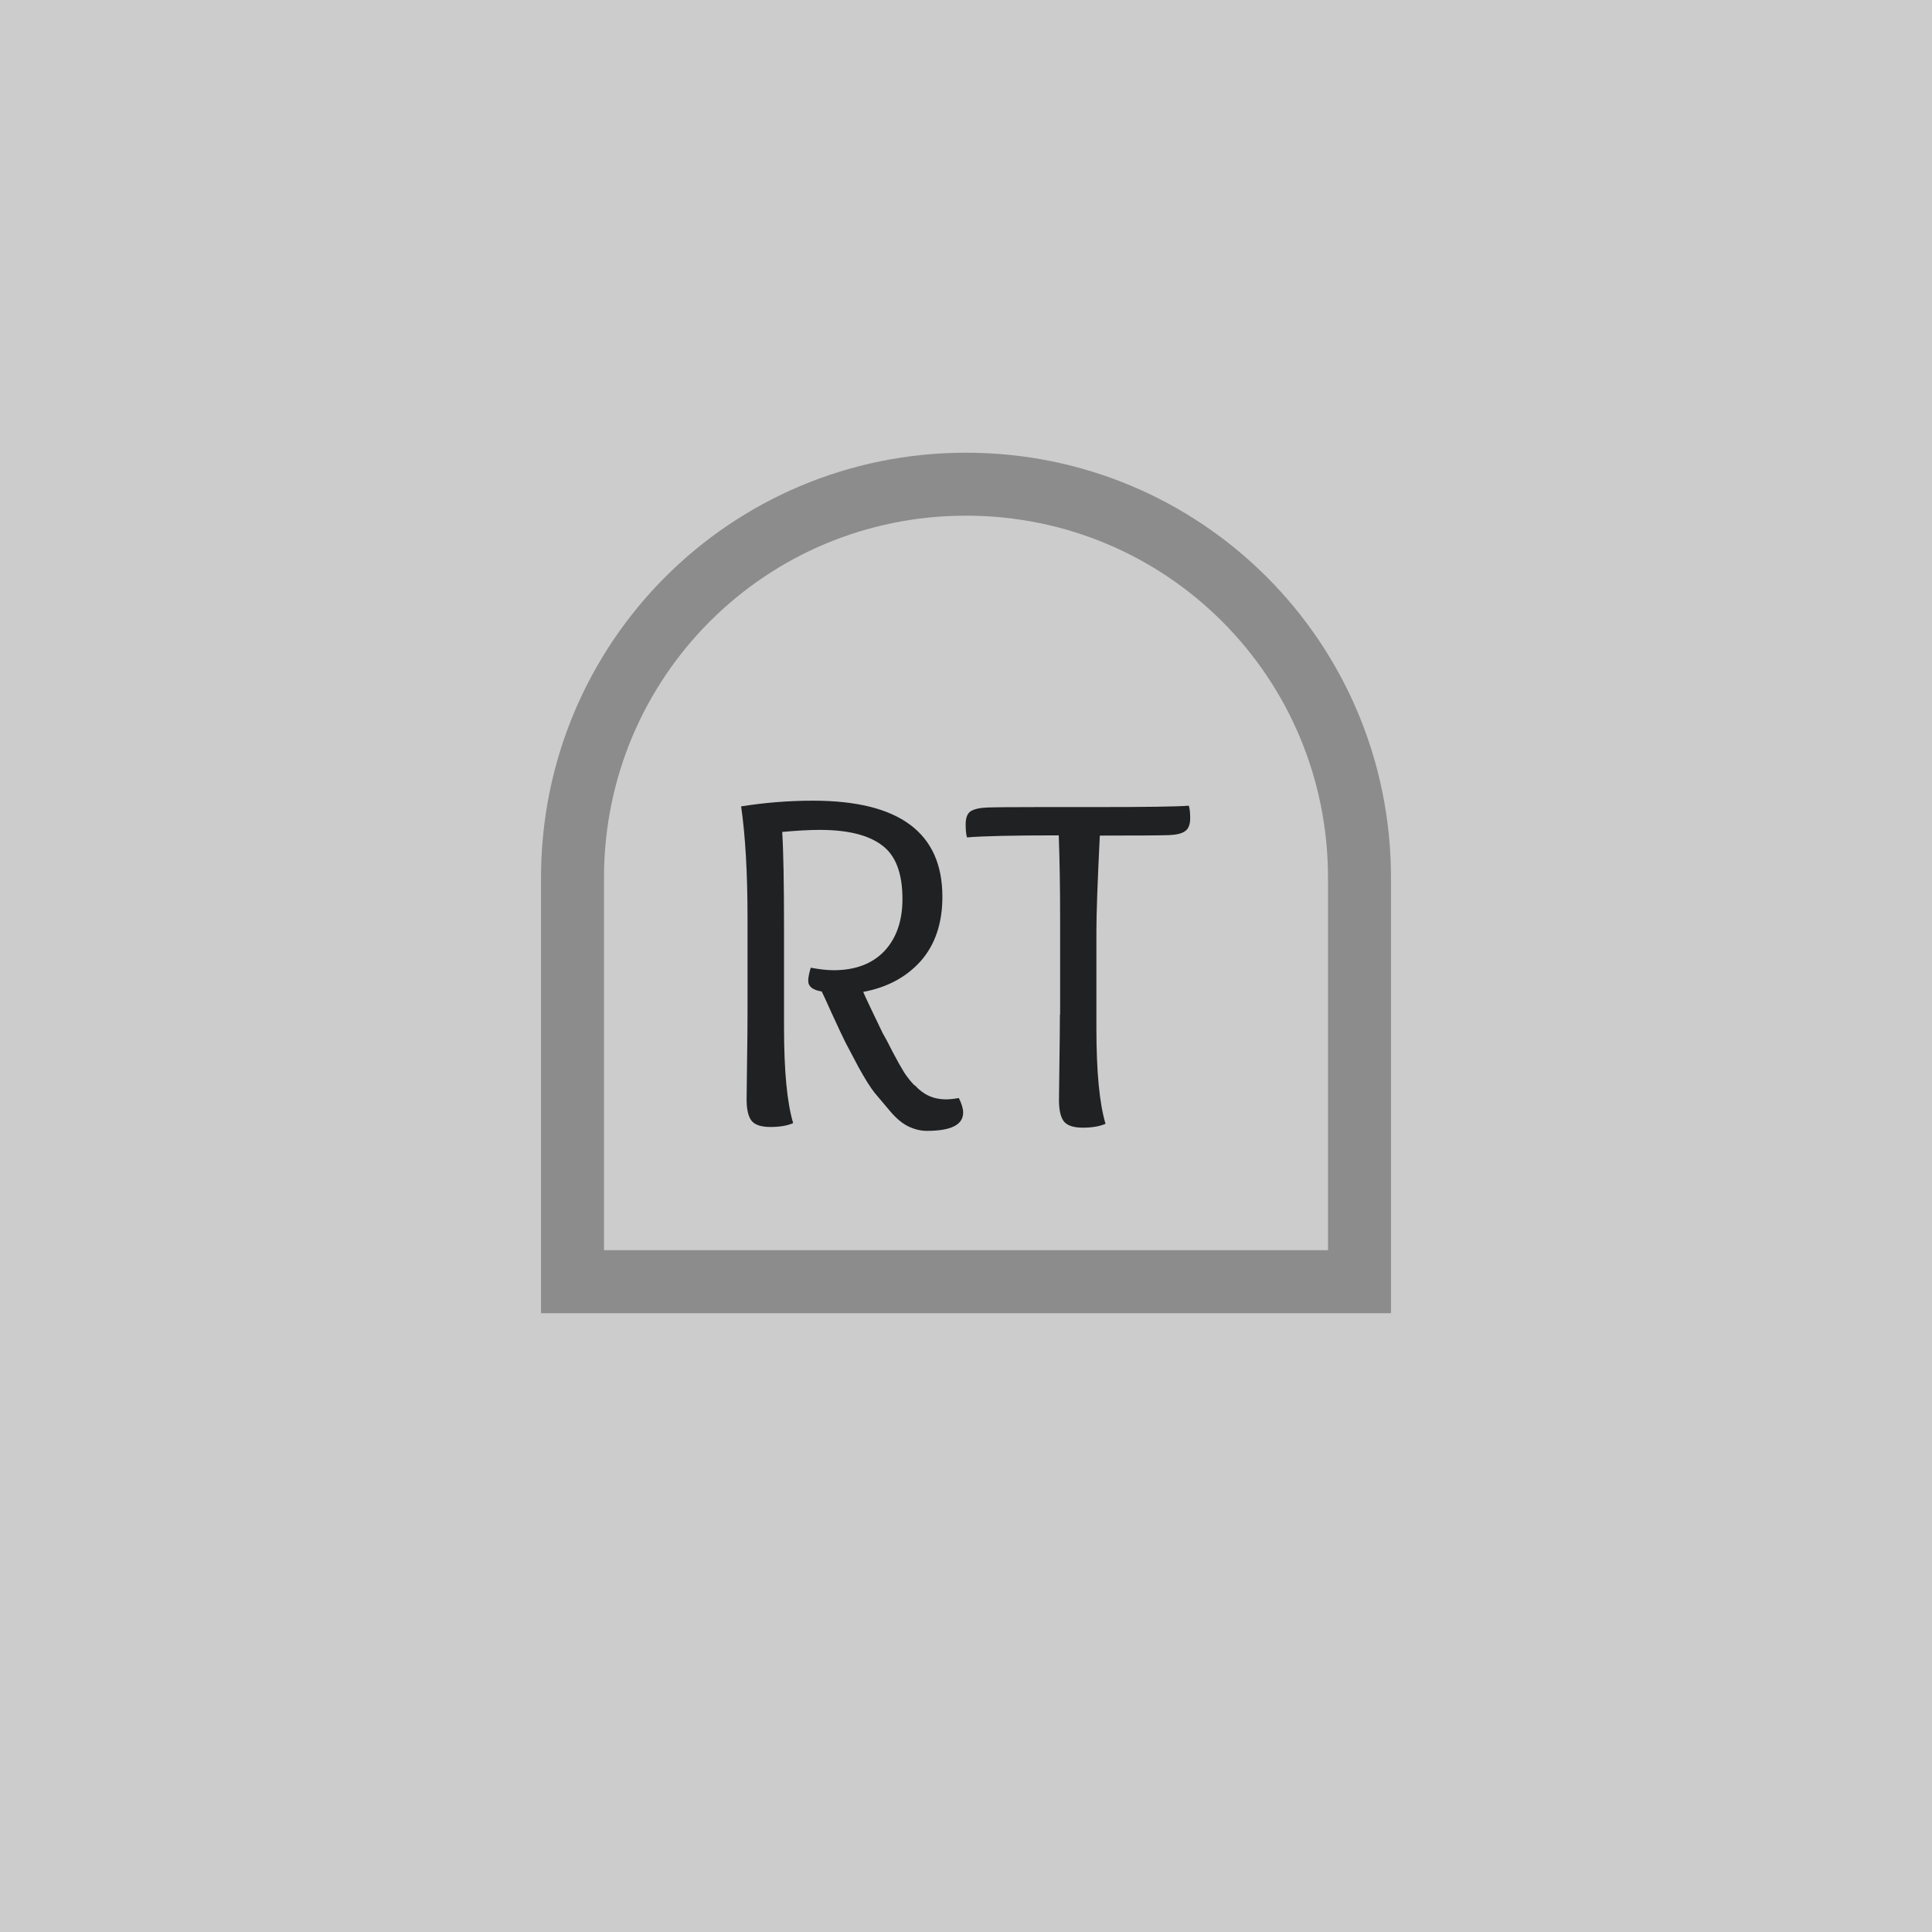 <?xml version="1.0" encoding="UTF-8" standalone="no"?>
<svg
   xmlns:dc="http://purl.org/dc/elements/1.1/"
   xmlns:cc="http://creativecommons.org/ns#"
   xmlns:rdf="http://www.w3.org/1999/02/22-rdf-syntax-ns#"
   xmlns:svg="http://www.w3.org/2000/svg"
   xmlns="http://www.w3.org/2000/svg"
   xmlns:sodipodi="http://sodipodi.sourceforge.net/DTD/sodipodi-0.dtd"
   xmlns:inkscape="http://www.inkscape.org/namespaces/inkscape"
   inkscape:export-ydpi="96"
   inkscape:export-xdpi="96"
   inkscape:export-filename="D:\Calcatz\Icon Pack\Adventure Narative Inspired by Arrival\GUI\Navigation Buttons\Xbox\Light\png\rt.png"
   sodipodi:docname="rt.svg"
   inkscape:version="1.0 (4035a4fb49, 2020-05-01)"
   id="svg3079"
   version="1.1"
   viewBox="0 0 8.467 8.467"
   height="32"
   width="32">
  <defs
     id="defs3073" />
  <sodipodi:namedview
     inkscape:window-maximized="1"
     inkscape:window-y="-8"
     inkscape:window-x="-8"
     inkscape:window-height="705"
     inkscape:window-width="1366"
     fit-margin-bottom="0"
     fit-margin-right="0"
     fit-margin-left="0"
     fit-margin-top="0"
     showgrid="false"
     inkscape:document-rotation="0"
     inkscape:current-layer="layer1"
     inkscape:document-units="mm"
     inkscape:cy="134.46375"
     inkscape:cx="198.57692"
     inkscape:zoom="1.2339194"
     inkscape:pageshadow="2"
     inkscape:pageopacity="0.0"
     borderopacity="1.0"
     bordercolor="#666666"
     pagecolor="#ffffff"
     id="base"
     units="px" />
  <g
     transform="translate(123.289,-84.862)"
     id="layer1"
     inkscape:groupmode="layer"
     inkscape:label="Layer 1">
    <rect
       y="84.862"
       x="-123.289"
       height="8.467"
       width="8.467"
       id="rect833"
       style="fill:#cccccc;fill-opacity:1;stroke-width:0.111;stroke-linecap:round;paint-order:fill markers stroke" />
    <path
       d="m -119.279,89.619 q 0.055,0.061 0.135,0.061 0.025,0 0.057,-0.006 0.019,0.038 0.019,0.064 0,0.08 -0.159,0.08 -0.04,0 -0.08,-0.019 -0.04,-0.019 -0.08,-0.066 -0.04,-0.047 -0.07,-0.083 -0.028,-0.036 -0.07,-0.112 -0.04,-0.076 -0.057,-0.108 -0.017,-0.034 -0.057,-0.121 -0.04,-0.089 -0.047,-0.102 -0.059,-0.009 -0.059,-0.047 0,-0.019 0.011,-0.057 0.059,0.011 0.1,0.011 0.142,0 0.222,-0.083 0.08,-0.085 0.08,-0.229 0,-0.169 -0.089,-0.235 -0.089,-0.068 -0.273,-0.068 -0.068,0 -0.165,0.009 0.008,0.123 0.008,0.432 v 0.425 q 0,0.286 0.04,0.419 -0.038,0.017 -0.1,0.017 -0.061,0 -0.083,-0.028 -0.021,-0.028 -0.021,-0.093 0,-0.034 0.002,-0.167 0.002,-0.133 0.002,-0.207 v -0.423 q 0,-0.292 -0.028,-0.487 0.157,-0.025 0.315,-0.025 0.567,0 0.567,0.421 0,0.174 -0.095,0.282 -0.095,0.106 -0.252,0.135 0,0.002 0.036,0.078 0.036,0.076 0.049,0.102 0.015,0.025 0.044,0.083 0.03,0.057 0.051,0.091 0.023,0.034 0.044,0.055 z"
       style="font-weight:bold;font-size:2.117px;line-height:1.05;font-family:'Overlock SC';-inkscape-font-specification:'Overlock SC Bold';text-align:end;text-anchor:end;fill:#1f2123;fill-opacity:1;stroke:none;stroke-width:0.906;stroke-linecap:round;stroke-miterlimit:4;stroke-dasharray:none;stroke-opacity:1;paint-order:markers stroke fill"
       id="path3669" />
    <path
       d="m -118.643,89.308 v -0.423 q 0,-0.197 -0.006,-0.362 -0.301,0 -0.402,0.009 -0.006,-0.019 -0.006,-0.057 0,-0.042 0.021,-0.057 0.023,-0.015 0.072,-0.017 0.053,-0.002 0.226,-0.002 h 0.25 q 0.334,0 0.409,-0.006 0.006,0.019 0.006,0.055 0,0.042 -0.023,0.057 -0.021,0.015 -0.07,0.017 -0.066,0.002 -0.303,0.002 -0.015,0.303 -0.015,0.419 v 0.425 q 0,0.286 0.04,0.419 -0.038,0.017 -0.1,0.017 -0.061,0 -0.083,-0.028 -0.021,-0.028 -0.021,-0.093 0,-0.034 0.002,-0.167 0.002,-0.133 0.002,-0.207 z"
       style="font-weight:bold;font-size:2.117px;line-height:1.05;font-family:'Overlock SC';-inkscape-font-specification:'Overlock SC Bold';text-align:end;text-anchor:end;fill:#1f2123;fill-opacity:1;stroke:none;stroke-width:0.906;stroke-linecap:round;stroke-miterlimit:4;stroke-dasharray:none;stroke-opacity:1;paint-order:markers stroke fill"
       id="path3671" />
    <path
       id="path5496"
       style="fill:none;stroke:#8c8c8c;stroke-width:0.276;stroke-linecap:round;stroke-miterlimit:4;stroke-dasharray:none;stroke-opacity:1;paint-order:markers stroke fill"
       d="m -119.056,86.984 c -0.955,0 -1.724,0.77 -1.724,1.725 v 1.77 h 3.449 V 88.709 c 0,-0.955 -0.769,-1.725 -1.724,-1.725 z"
       sodipodi:nodetypes="ssccss" />
    <rect
       inkscape:export-ydpi="96"
       inkscape:export-xdpi="96"
       inkscape:export-filename="D:\Calcatz\Icon Pack\Adventure Narative Inspired by Arrival\GUI\Navigation Buttons\Xbox\Light\png\64px\rt.png"
       style="fill:#cccccc;fill-opacity:1;stroke-width:0.222;stroke-linecap:round;paint-order:fill markers stroke"
       id="rect835"
       width="16.933"
       height="16.933"
       x="-112.354"
       y="84.862" />
    <path
       id="path837"
       style="font-weight:bold;font-size:2.117px;line-height:1.05;font-family:'Overlock SC';-inkscape-font-specification:'Overlock SC Bold';text-align:end;text-anchor:end;fill:#1f2123;fill-opacity:1;stroke:none;stroke-width:1.812;stroke-linecap:round;stroke-miterlimit:4;stroke-dasharray:none;stroke-opacity:1;paint-order:markers stroke fill"
       d="m -104.332,94.376 q 0.11,0.123 0.271,0.123 0.051,0 0.114,-0.013 0.038,0.076 0.038,0.127 0,0.161 -0.318,0.161 -0.08,0 -0.161,-0.038 -0.08,-0.038 -0.161,-0.131 -0.08,-0.093 -0.14,-0.165 -0.055,-0.072 -0.14,-0.224 -0.08,-0.152 -0.114,-0.216 -0.034,-0.068 -0.114,-0.241 -0.08,-0.178 -0.093,-0.203 -0.119,-0.017 -0.119,-0.093 0,-0.038 0.021,-0.114 0.119,0.021 0.199,0.021 0.284,0 0.445,-0.165 0.161,-0.169 0.161,-0.457 0,-0.339 -0.178,-0.47 -0.178,-0.135 -0.546,-0.135 -0.135,0 -0.33,0.017 0.016,0.246 0.016,0.864 v 0.851 q 0,0.572 0.08,0.838 -0.076,0.034 -0.199,0.034 -0.123,0 -0.165,-0.055 -0.042,-0.055 -0.042,-0.186 0,-0.068 0.004,-0.334 0.004,-0.267 0.004,-0.415 v -0.847 q 0,-0.584 -0.055,-0.974 0.313,-0.051 0.631,-0.051 1.135,0 1.135,0.842 0,0.347 -0.19,0.563 -0.191,0.212 -0.504,0.271 0,0.004 0.072,0.157 0.072,0.152 0.097,0.203 0.03,0.051 0.089,0.165 0.059,0.114 0.102,0.182 0.047,0.068 0.089,0.11 z" />
    <path
       id="path839"
       style="font-weight:bold;font-size:2.117px;line-height:1.05;font-family:'Overlock SC';-inkscape-font-specification:'Overlock SC Bold';text-align:end;text-anchor:end;fill:#1f2123;fill-opacity:1;stroke:none;stroke-width:1.812;stroke-linecap:round;stroke-miterlimit:4;stroke-dasharray:none;stroke-opacity:1;paint-order:markers stroke fill"
       d="M -103.061,93.754 V 92.907 q 0,-0.394 -0.012,-0.724 -0.601,0 -0.804,0.017 -0.012,-0.038 -0.012,-0.114 0,-0.085 0.042,-0.114 0.047,-0.03 0.144,-0.034 0.106,-0.004 0.453,-0.004 h 0.5 q 0.669,0 0.817,-0.013 0.012,0.038 0.012,0.11 0,0.085 -0.047,0.114 -0.042,0.03 -0.14,0.034 -0.131,0.004 -0.605,0.004 -0.03,0.605 -0.03,0.838 v 0.851 q 0,0.572 0.08,0.838 -0.076,0.034 -0.199,0.034 -0.123,0 -0.165,-0.055 -0.042,-0.055 -0.042,-0.186 0,-0.068 0.004,-0.334 0.004,-0.267 0.004,-0.415 z" />
    <path
       sodipodi:nodetypes="ssccss"
       d="m -103.887,89.106 c -1.911,0 -3.449,1.539 -3.449,3.45 v 3.54 h 6.898 v -3.54 c 0,-1.911 -1.538,-3.45 -3.449,-3.45 z"
       style="fill:none;stroke:#8c8c8c;stroke-width:0.552;stroke-linecap:round;stroke-miterlimit:4;stroke-dasharray:none;stroke-opacity:1;paint-order:markers stroke fill"
       id="path841" />
    <rect
       inkscape:export-ydpi="96"
       inkscape:export-xdpi="96"
       inkscape:export-filename="D:\Calcatz\Icon Pack\Adventure Narative Inspired by Arrival\GUI\Navigation Buttons\Xbox\Light\png\128px\rt.png"
       y="84.862"
       x="-91.876"
       height="33.867"
       width="33.867"
       id="rect843"
       style="fill:#cccccc;fill-opacity:1;stroke-width:0.444;stroke-linecap:round;paint-order:fill markers stroke" />
    <path
       d="m -75.833,103.89 q 0.22,0.246 0.542,0.246 0.102,0 0.229,-0.025 0.076,0.152 0.076,0.254 0,0.322 -0.635,0.322 -0.161,0 -0.322,-0.076 -0.161,-0.076 -0.322,-0.262 -0.161,-0.186 -0.28,-0.33 -0.11,-0.144 -0.279,-0.449 -0.161,-0.305 -0.229,-0.432 -0.068,-0.135 -0.228,-0.483 -0.161,-0.356 -0.186,-0.406 -0.237,-0.034 -0.237,-0.186 0,-0.076 0.042,-0.229 0.237,0.042 0.398,0.042 0.567,0 0.889,-0.33 0.322,-0.339 0.322,-0.914 0,-0.677 -0.356,-0.94 -0.356,-0.271 -1.092,-0.271 -0.271,0 -0.66,0.034 0.032,0.491 0.032,1.727 v 1.702 q 0,1.143 0.161,1.676 -0.152,0.068 -0.398,0.068 -0.246,0 -0.33,-0.11 -0.085,-0.11 -0.085,-0.373 0,-0.135 0.008,-0.669 0.008,-0.533 0.008,-0.83 v -1.693 q 0,-1.168 -0.11,-1.947 0.627,-0.102 1.262,-0.102 2.269,0 2.269,1.685 0,0.694 -0.381,1.126 -0.381,0.423 -1.008,0.542 0,0.008 0.144,0.313 0.144,0.305 0.195,0.406 0.059,0.102 0.178,0.33 0.118,0.229 0.203,0.364 0.093,0.135 0.178,0.22 z"
       style="font-weight:bold;font-size:2.117px;line-height:1.05;font-family:'Overlock SC';-inkscape-font-specification:'Overlock SC Bold';text-align:end;text-anchor:end;fill:#1f2123;fill-opacity:1;stroke:none;stroke-width:3.624;stroke-linecap:round;stroke-miterlimit:4;stroke-dasharray:none;stroke-opacity:1;paint-order:markers stroke fill"
       id="path845" />
    <path
       d="m -73.291,102.646 v -1.693 q 0,-0.787 -0.024,-1.448 -1.202,0 -1.609,0.034 -0.024,-0.076 -0.024,-0.229 0,-0.169 0.085,-0.229 0.093,-0.059 0.288,-0.068 0.212,-0.008 0.906,-0.008 h 0.999 q 1.338,0 1.634,-0.025 0.024,0.076 0.024,0.22 0,0.169 -0.093,0.229 -0.085,0.059 -0.28,0.068 -0.262,0.008 -1.211,0.008 -0.059,1.211 -0.059,1.676 v 1.702 q 0,1.143 0.161,1.676 -0.152,0.068 -0.398,0.068 -0.246,0 -0.33,-0.11 -0.085,-0.11 -0.085,-0.373 0,-0.135 0.008,-0.669 0.008,-0.533 0.008,-0.83 z"
       style="font-weight:bold;font-size:2.117px;line-height:1.05;font-family:'Overlock SC';-inkscape-font-specification:'Overlock SC Bold';text-align:end;text-anchor:end;fill:#1f2123;fill-opacity:1;stroke:none;stroke-width:3.624;stroke-linecap:round;stroke-miterlimit:4;stroke-dasharray:none;stroke-opacity:1;paint-order:markers stroke fill"
       id="path847" />
    <path
       id="path849"
       style="fill:none;stroke:#8c8c8c;stroke-width:1.104;stroke-linecap:round;stroke-miterlimit:4;stroke-dasharray:none;stroke-opacity:1;paint-order:markers stroke fill"
       d="m -74.943,93.35 c -3.822,0 -6.898,3.078 -6.898,6.9 v 7.08 h 13.795 v -7.08 c 0,-3.822 -3.076,-6.9 -6.898,-6.9 z"
       sodipodi:nodetypes="ssccss" />
    <rect
       inkscape:export-ydpi="96"
       inkscape:export-xdpi="96"
       inkscape:export-filename="D:\Calcatz\Icon Pack\Adventure Narative Inspired by Arrival\GUI\Navigation Buttons\Xbox\Light\png\256px\rt.png"
       style="fill:#cccccc;fill-opacity:1;stroke-width:0.889;stroke-linecap:round;paint-order:fill markers stroke"
       id="rect851"
       width="67.733"
       height="67.733"
       x="-52.636"
       y="84.862" />
    <path
       id="path853"
       style="font-weight:bold;font-size:2.117px;line-height:1.05;font-family:'Overlock SC';-inkscape-font-specification:'Overlock SC Bold';text-align:end;text-anchor:end;fill:#1f2123;fill-opacity:1;stroke:none;stroke-width:7.248;stroke-linecap:round;stroke-miterlimit:4;stroke-dasharray:none;stroke-opacity:1;paint-order:markers stroke fill"
       d="m -20.55,122.919 q 0.44,0.491 1.084,0.491 0.203,0 0.458,-0.05 0.152,0.305 0.152,0.508 0,0.643 -1.27,0.643 -0.322,0 -0.643,-0.152 -0.322,-0.152 -0.643,-0.525 -0.322,-0.373 -0.559,-0.66 -0.22,-0.288 -0.558,-0.897 -0.322,-0.61 -0.458,-0.864 -0.135,-0.271 -0.457,-0.965 -0.322,-0.711 -0.373,-0.813 -0.474,-0.068 -0.474,-0.373 0,-0.152 0.085,-0.457 0.474,0.085 0.796,0.085 1.135,0 1.778,-0.66 0.643,-0.677 0.643,-1.829 0,-1.355 -0.711,-1.88 -0.711,-0.542 -2.184,-0.542 -0.542,0 -1.321,0.068 0.064,0.982 0.064,3.454 v 3.404 q 0,2.286 0.322,3.353 -0.305,0.135 -0.796,0.135 -0.491,0 -0.66,-0.22 -0.17,-0.22 -0.17,-0.745 0,-0.271 0.016,-1.338 0.016,-1.067 0.016,-1.659 v -3.387 q 0,-2.337 -0.22,-3.895 1.253,-0.203 2.523,-0.203 4.538,0 4.538,3.37 0,1.389 -0.762,2.252 -0.762,0.847 -2.015,1.084 0,0.016 0.288,0.627 0.288,0.61 0.39,0.813 0.118,0.203 0.356,0.66 0.237,0.457 0.406,0.728 0.186,0.271 0.355,0.44 z" />
    <path
       id="path855"
       style="font-weight:bold;font-size:2.117px;line-height:1.05;font-family:'Overlock SC';-inkscape-font-specification:'Overlock SC Bold';text-align:end;text-anchor:end;fill:#1f2123;fill-opacity:1;stroke:none;stroke-width:7.248;stroke-linecap:round;stroke-miterlimit:4;stroke-dasharray:none;stroke-opacity:1;paint-order:markers stroke fill"
       d="m -15.465,120.43 v -3.387 q 0,-1.575 -0.048,-2.896 -2.405,0 -3.217,0.068 -0.048,-0.152 -0.048,-0.457 0,-0.339 0.17,-0.457 0.186,-0.119 0.576,-0.135 0.423,-0.017 1.812,-0.017 h 1.998 q 2.676,0 3.268,-0.05 0.048,0.152 0.048,0.44 0,0.339 -0.186,0.457 -0.17,0.119 -0.559,0.135 -0.525,0.017 -2.422,0.017 -0.118,2.421 -0.118,3.353 v 3.404 q 0,2.286 0.322,3.353 -0.305,0.135 -0.796,0.135 -0.491,0 -0.661,-0.22 -0.17,-0.22 -0.17,-0.745 0,-0.271 0.016,-1.338 0.016,-1.067 0.016,-1.659 z" />
    <path
       sodipodi:nodetypes="ssccss"
       d="m -18.77,101.838 c -7.643,0 -13.796,6.157 -13.796,13.8 v 14.159 h 27.591 v -14.159 c 0,-7.643 -6.152,-13.8 -13.795,-13.8 z"
       style="fill:none;stroke:#8c8c8c;stroke-width:2.208;stroke-linecap:round;stroke-miterlimit:4;stroke-dasharray:none;stroke-opacity:1;paint-order:markers stroke fill"
       id="path857" />
  </g>
</svg>
